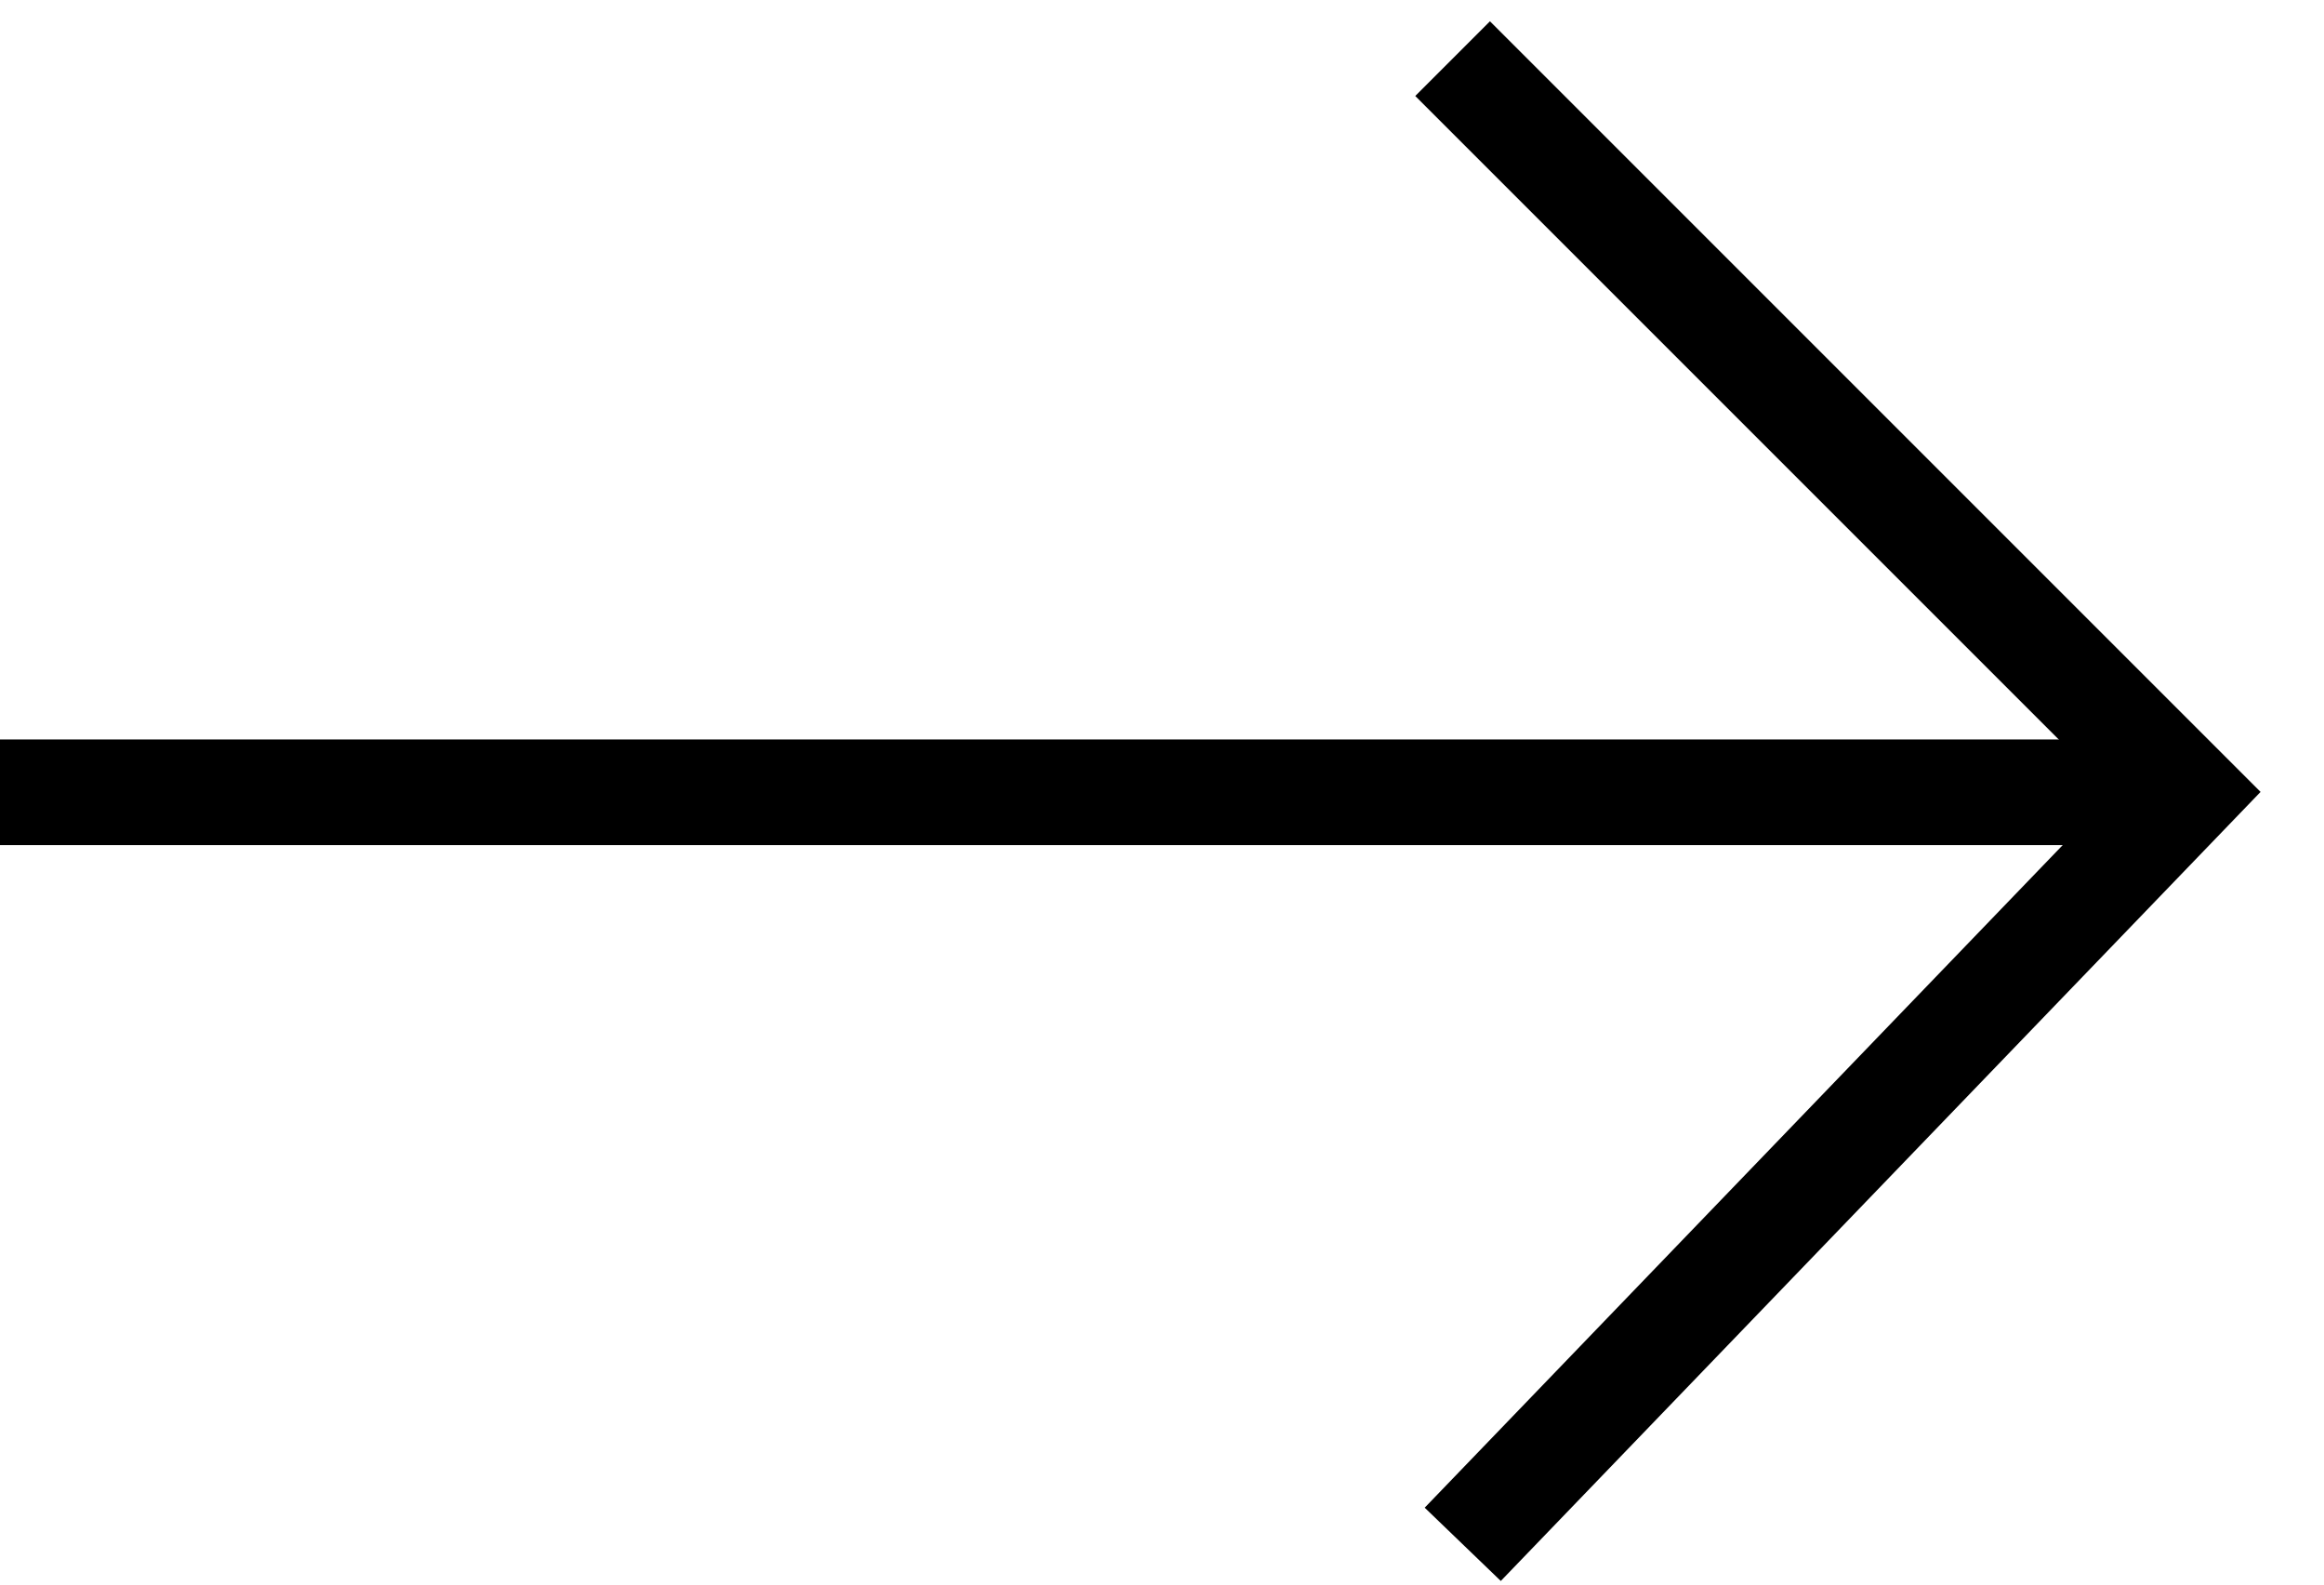 <?xml version="1.0" encoding="UTF-8" standalone="no"?>
<svg width="22px" height="15px" viewBox="0 0 22 15" version="1.1" xmlns="http://www.w3.org/2000/svg" xmlns:xlink="http://www.w3.org/1999/xlink" xmlns:sketch="http://www.bohemiancoding.com/sketch/ns">
    <!-- Generator: Sketch 3.4.4 (17249) - http://www.bohemiancoding.com/sketch -->
    <title>Artboard 2</title>
    <desc>Created with Sketch.</desc>
    <defs></defs>
    <g id="Page-1" stroke="none" stroke-width="1" fill="none" fill-rule="evenodd" sketch:type="MSPage">
        <g id="Artboard-2" sketch:type="MSArtboardGroup" stroke="#000000">
            <path d="M0.5,7.5 L19.605,7.5" id="Line" stroke-linecap="square" sketch:type="MSShapeGroup"></path>
            <path d="M13.751,0.555 L20.699,7.503 L13.847,14.619" id="Path-956" sketch:type="MSShapeGroup"></path>
        </g>
    </g>
</svg>